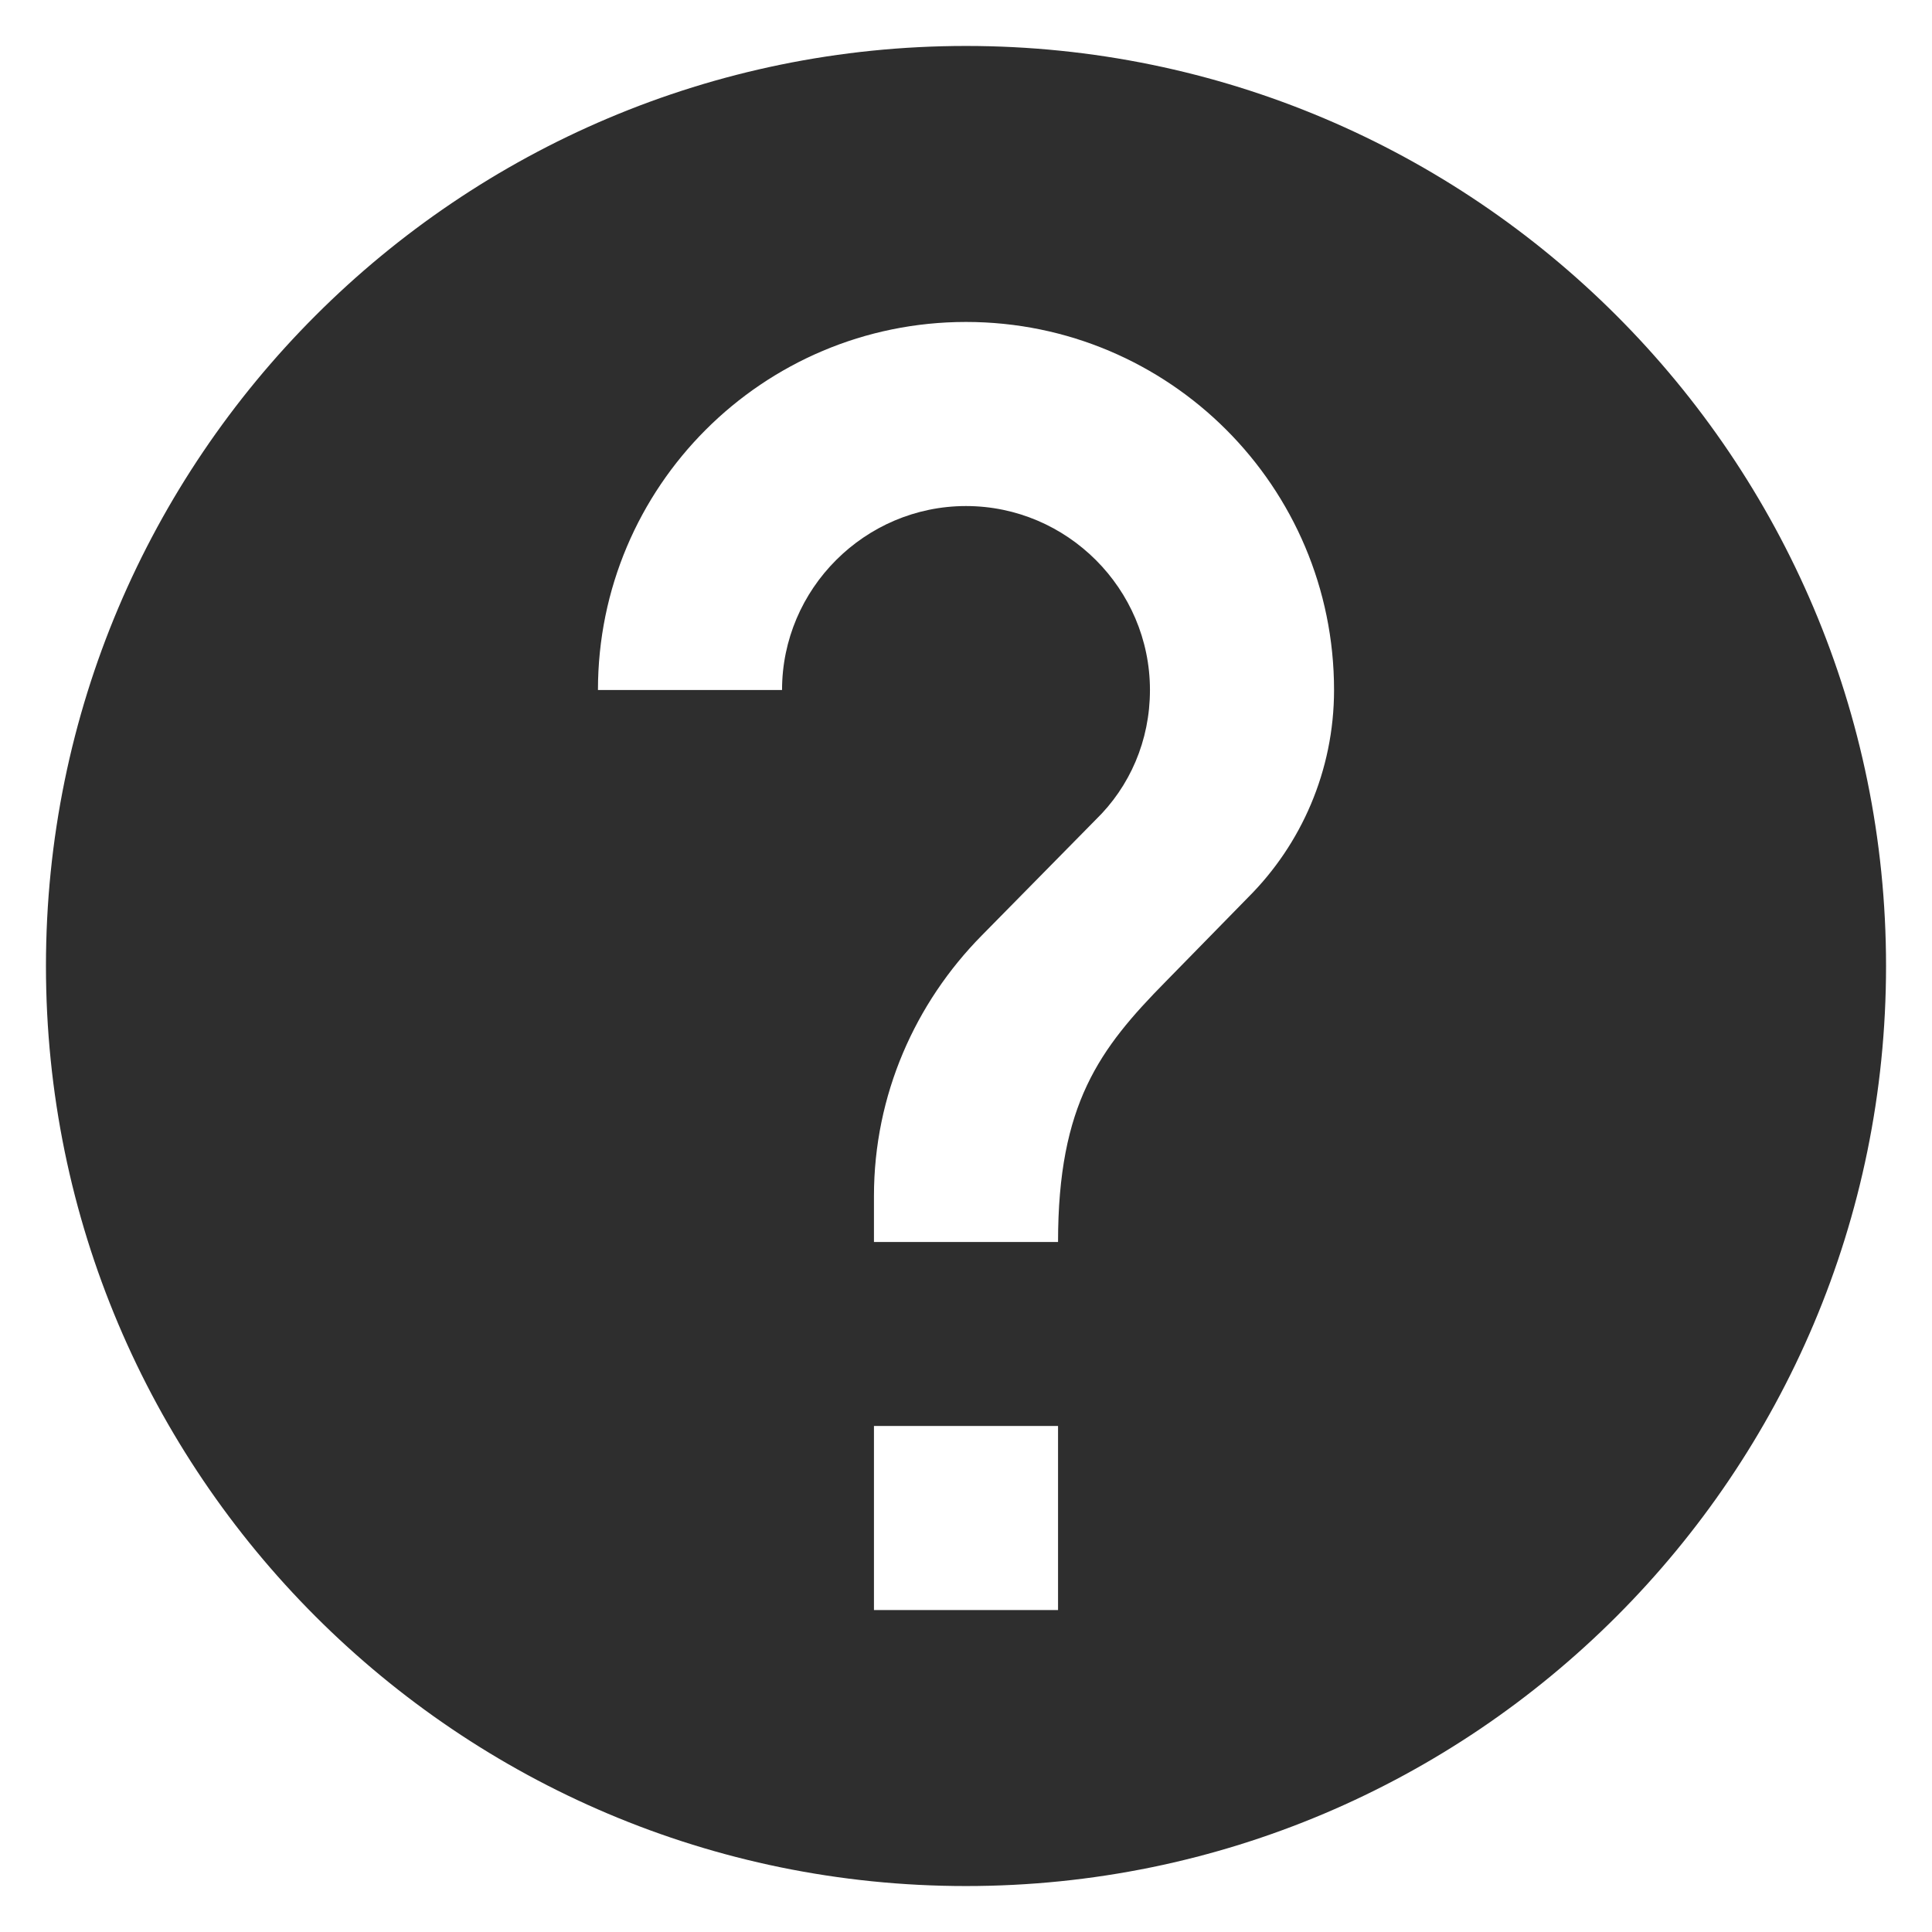 <svg width="14" height="14" viewBox="0 0 14 14" fill="none" xmlns="http://www.w3.org/2000/svg">
<path d="M7 0.333C3.32 0.333 0.333 3.32 0.333 7C0.333 10.68 3.32 13.667 7 13.667C10.68 13.667 13.667 10.68 13.667 7C13.667 3.32 10.68 0.333 7 0.333ZM7.667 11.667H6.333V10.333H7.667V11.667ZM9.047 6.5L8.447 7.113C7.967 7.6 7.667 8 7.667 9H6.333V8.667C6.333 7.933 6.633 7.267 7.113 6.78L7.94 5.94C8.187 5.7 8.333 5.367 8.333 5C8.333 4.267 7.733 3.667 7 3.667C6.267 3.667 5.667 4.267 5.667 5H4.333C4.333 3.527 5.527 2.333 7 2.333C8.473 2.333 9.667 3.527 9.667 5C9.667 5.587 9.427 6.12 9.047 6.5Z" fill="#2E2E2E"/>
</svg>
